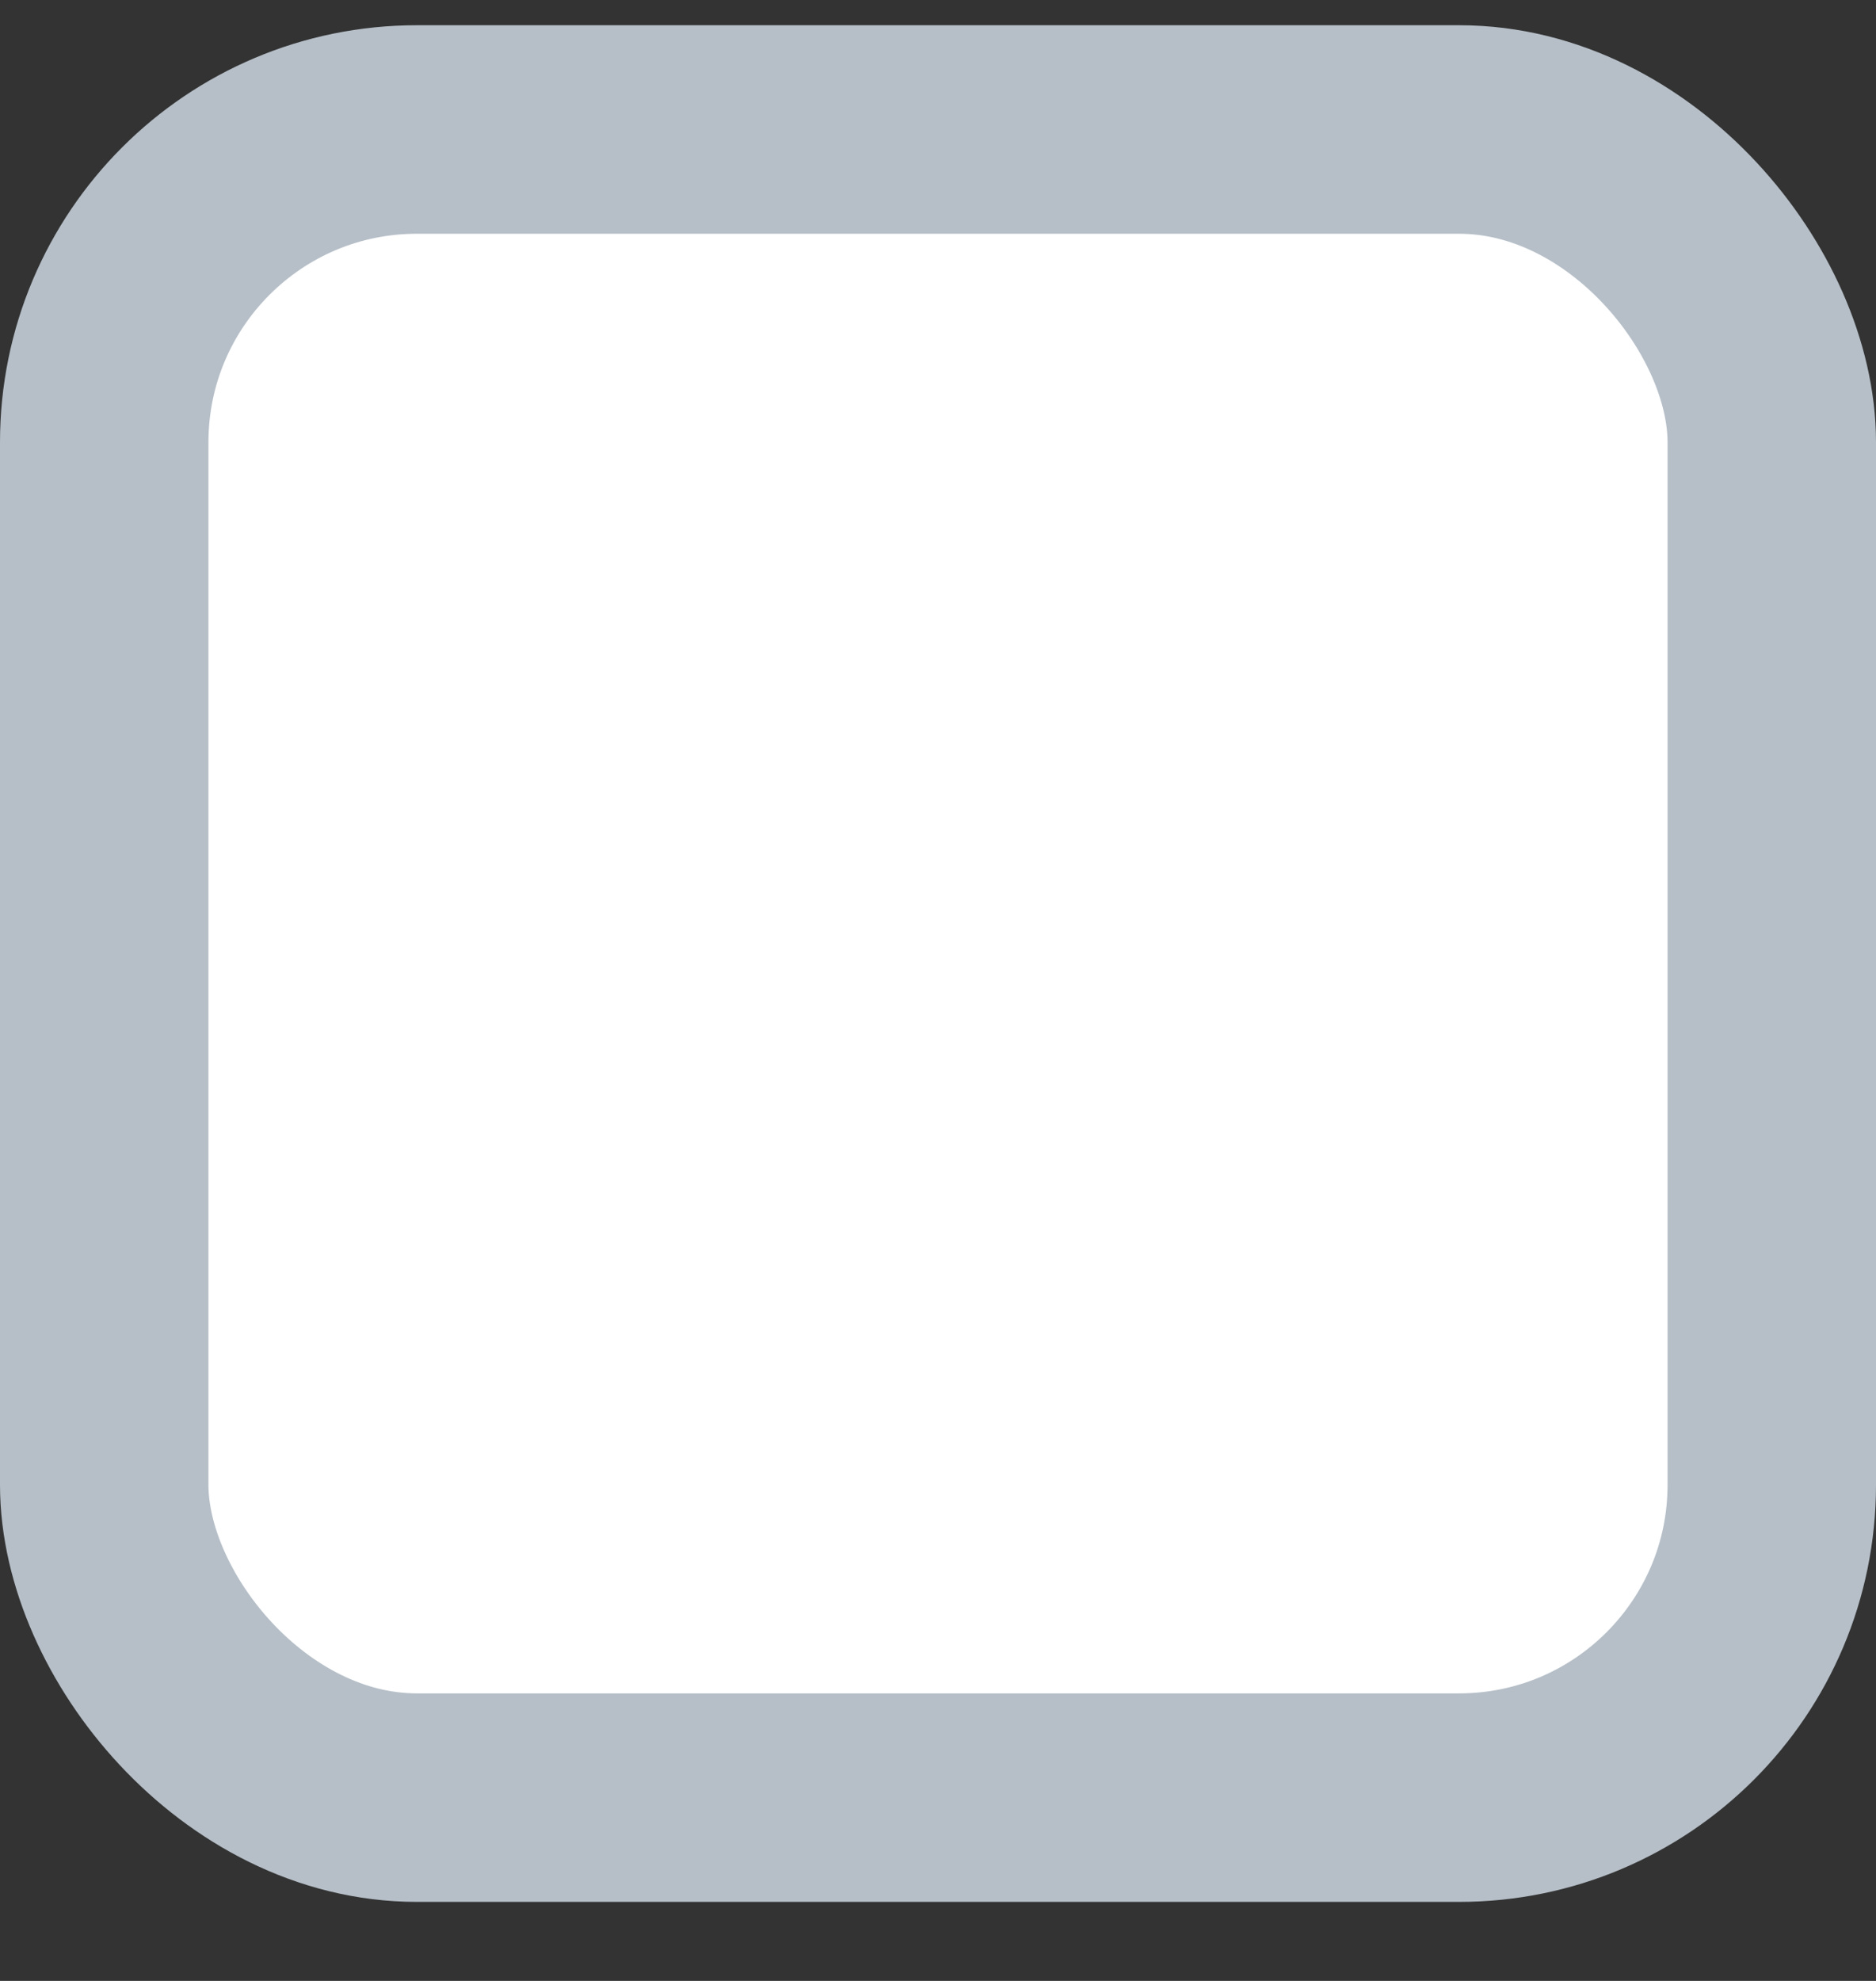 <svg width="18" height="19" viewBox="0 0 18 19" fill="none" xmlns="http://www.w3.org/2000/svg">
<rect x="0" y="0" width="18" height="19" fill="#333333" stroke="none"/>
<rect x="1" y="1.242" width="16" height="16" rx="3" fill="white" stroke="#B6BFC8" stroke-width="2"/>
</svg>
